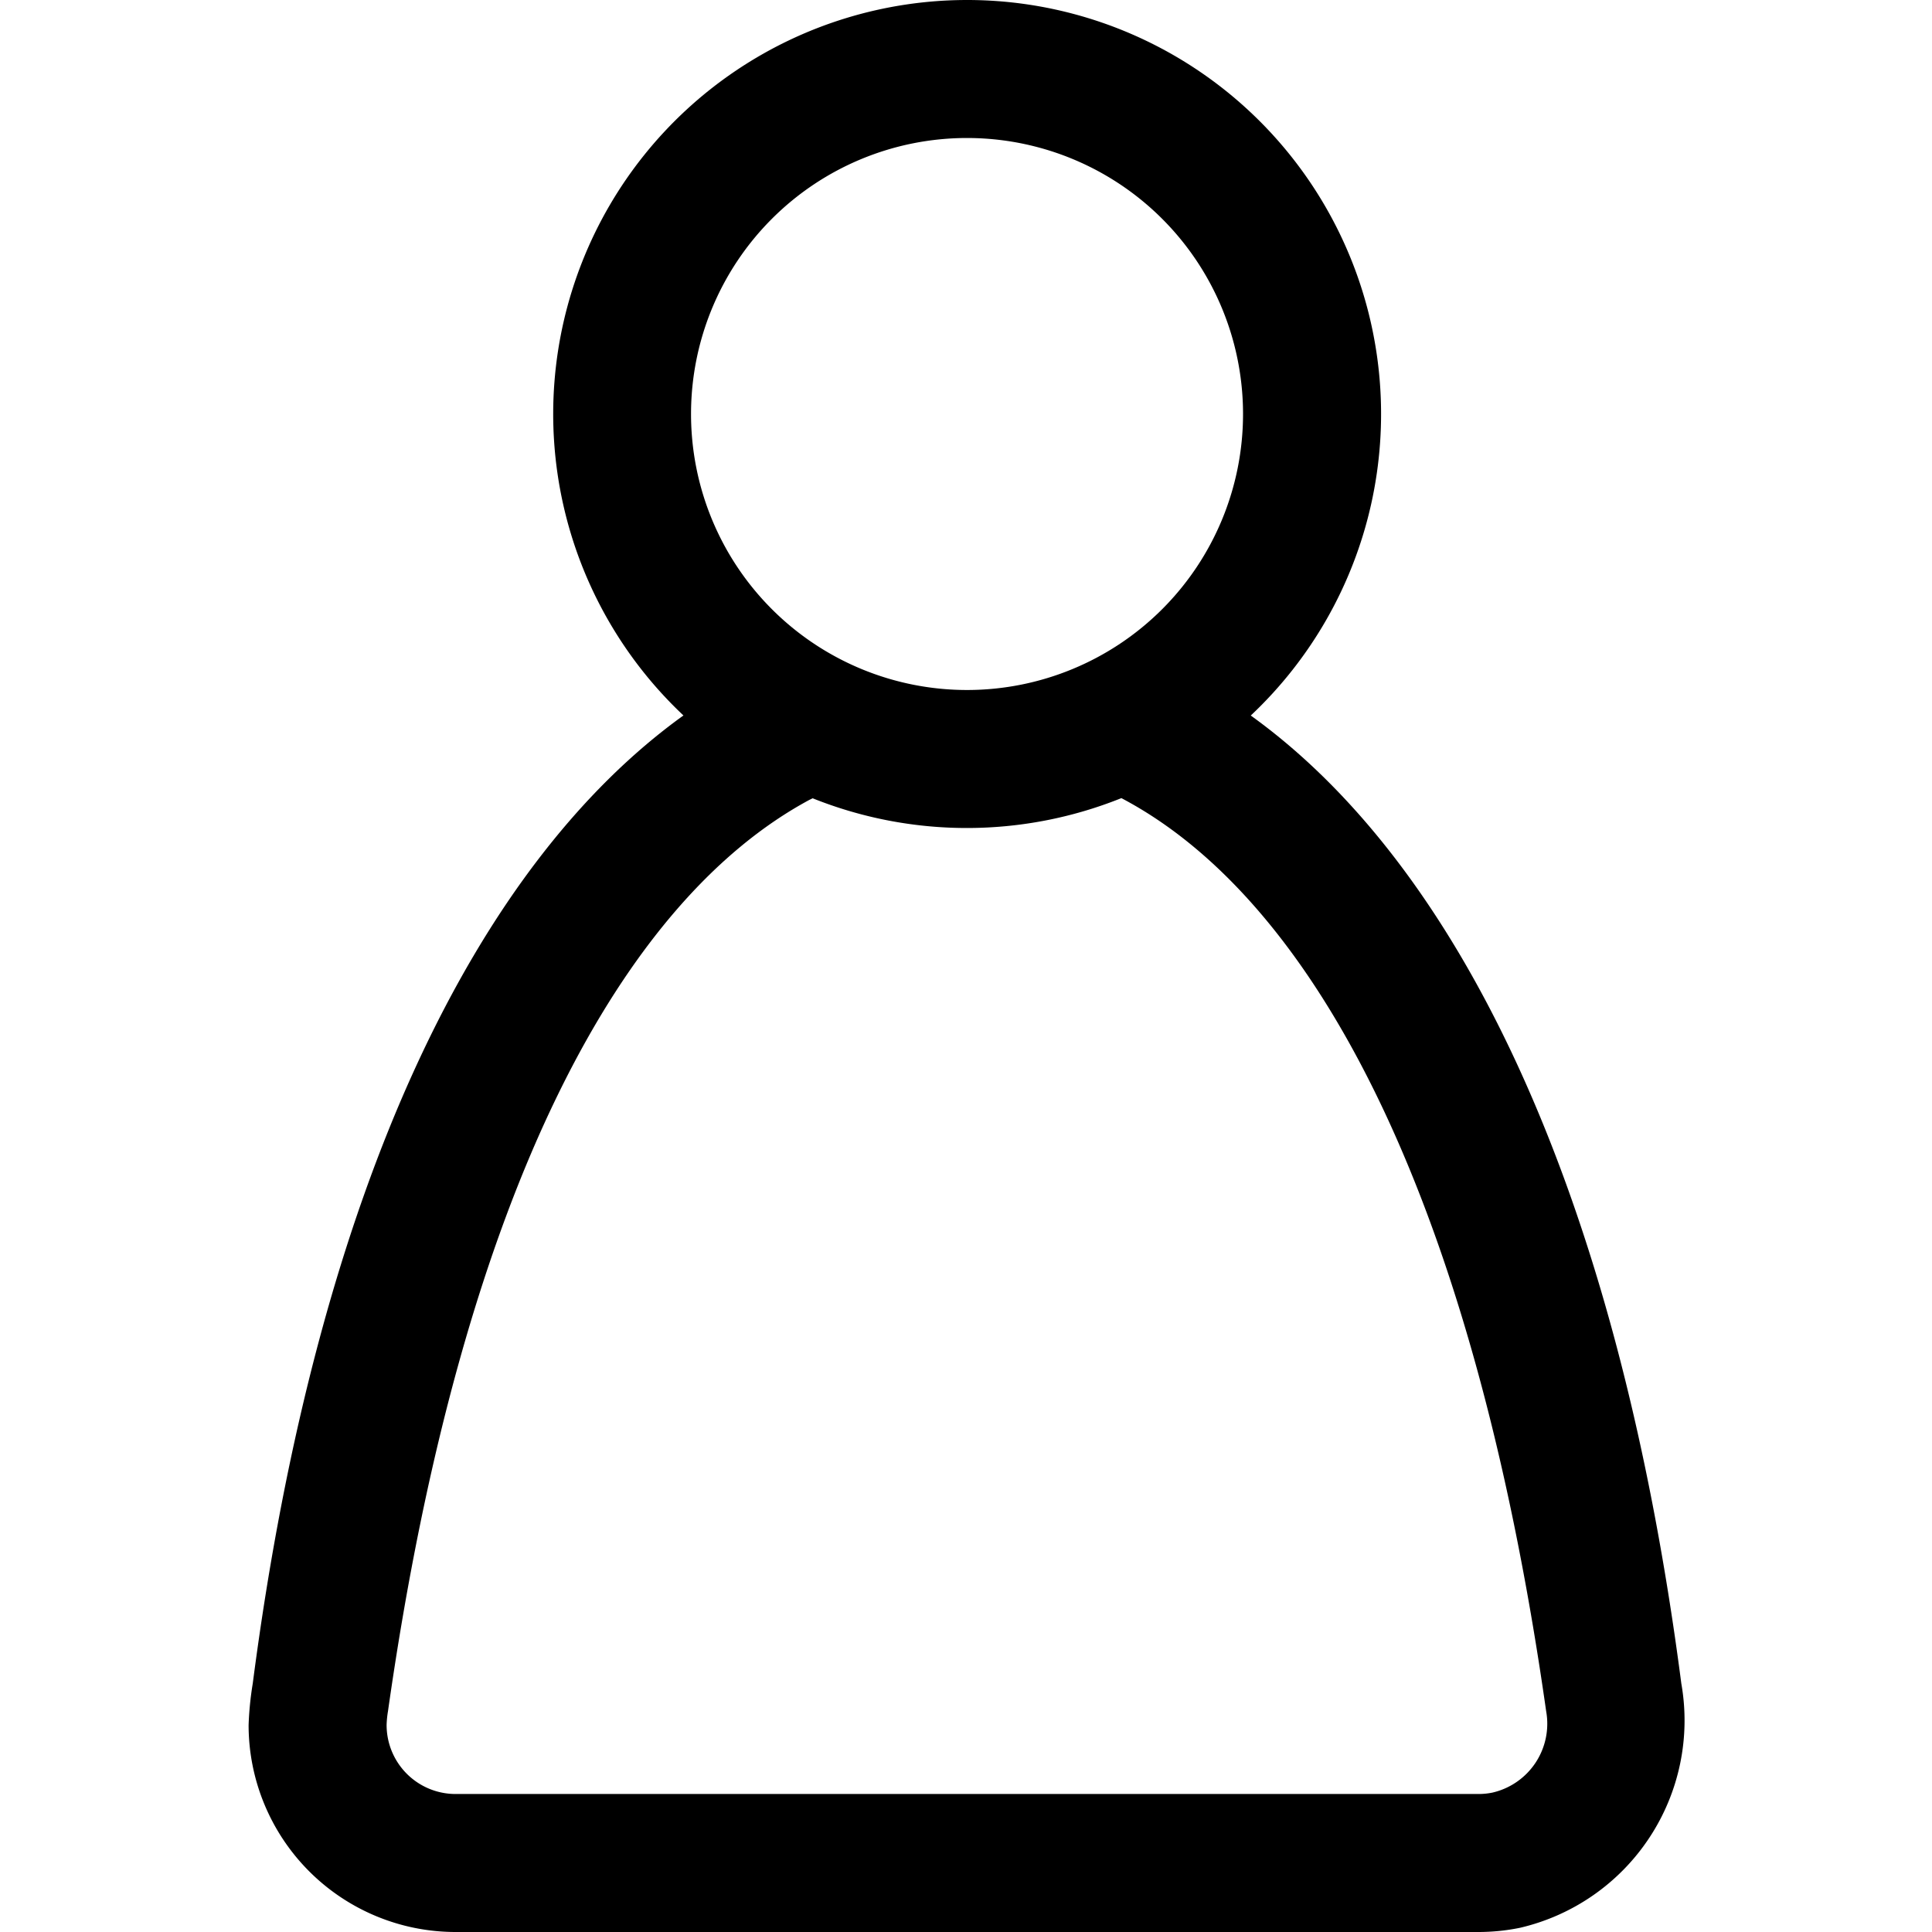 <svg data-name="Layer 1" xmlns="http://www.w3.org/2000/svg" width="28" height="28" viewBox="0 0 28 28">
    <path fill="none" d="M.206 0h28v28h-28z"/>
    <path data-name="28x28-a" d="M14.015 0a6 6 0 0 1 4.112 10.37c2.96 2.129 5.295 6.76 6.24 14.029a3.085 3.085 0 0 1-2.338 3.54 2.998 2.998 0 0 1-.601.061H6.603a3 3 0 0 1-3-3 4.674 4.674 0 0 1 .06-.601c.945-7.27 3.281-11.9 6.242-14.03A6 6 0 0 1 14.015 0Zm-2.237 11.569-.049.024c-2.661 1.434-5.018 5.55-6.106 13.207a1.435 1.435 0 0 0-.02.2 1 1 0 0 0 1 1h14.825a1 1 0 0 0 .2-.02 1.024 1.024 0 0 0 .78-1.18c-1.095-7.703-3.474-11.822-6.156-13.233a6.009 6.009 0 0 1-4.475.002ZM14.015 2a4 4 0 1 0 4 4 4 4 0 0 0-4-4Z" fill="currentColor"/>
</svg>
